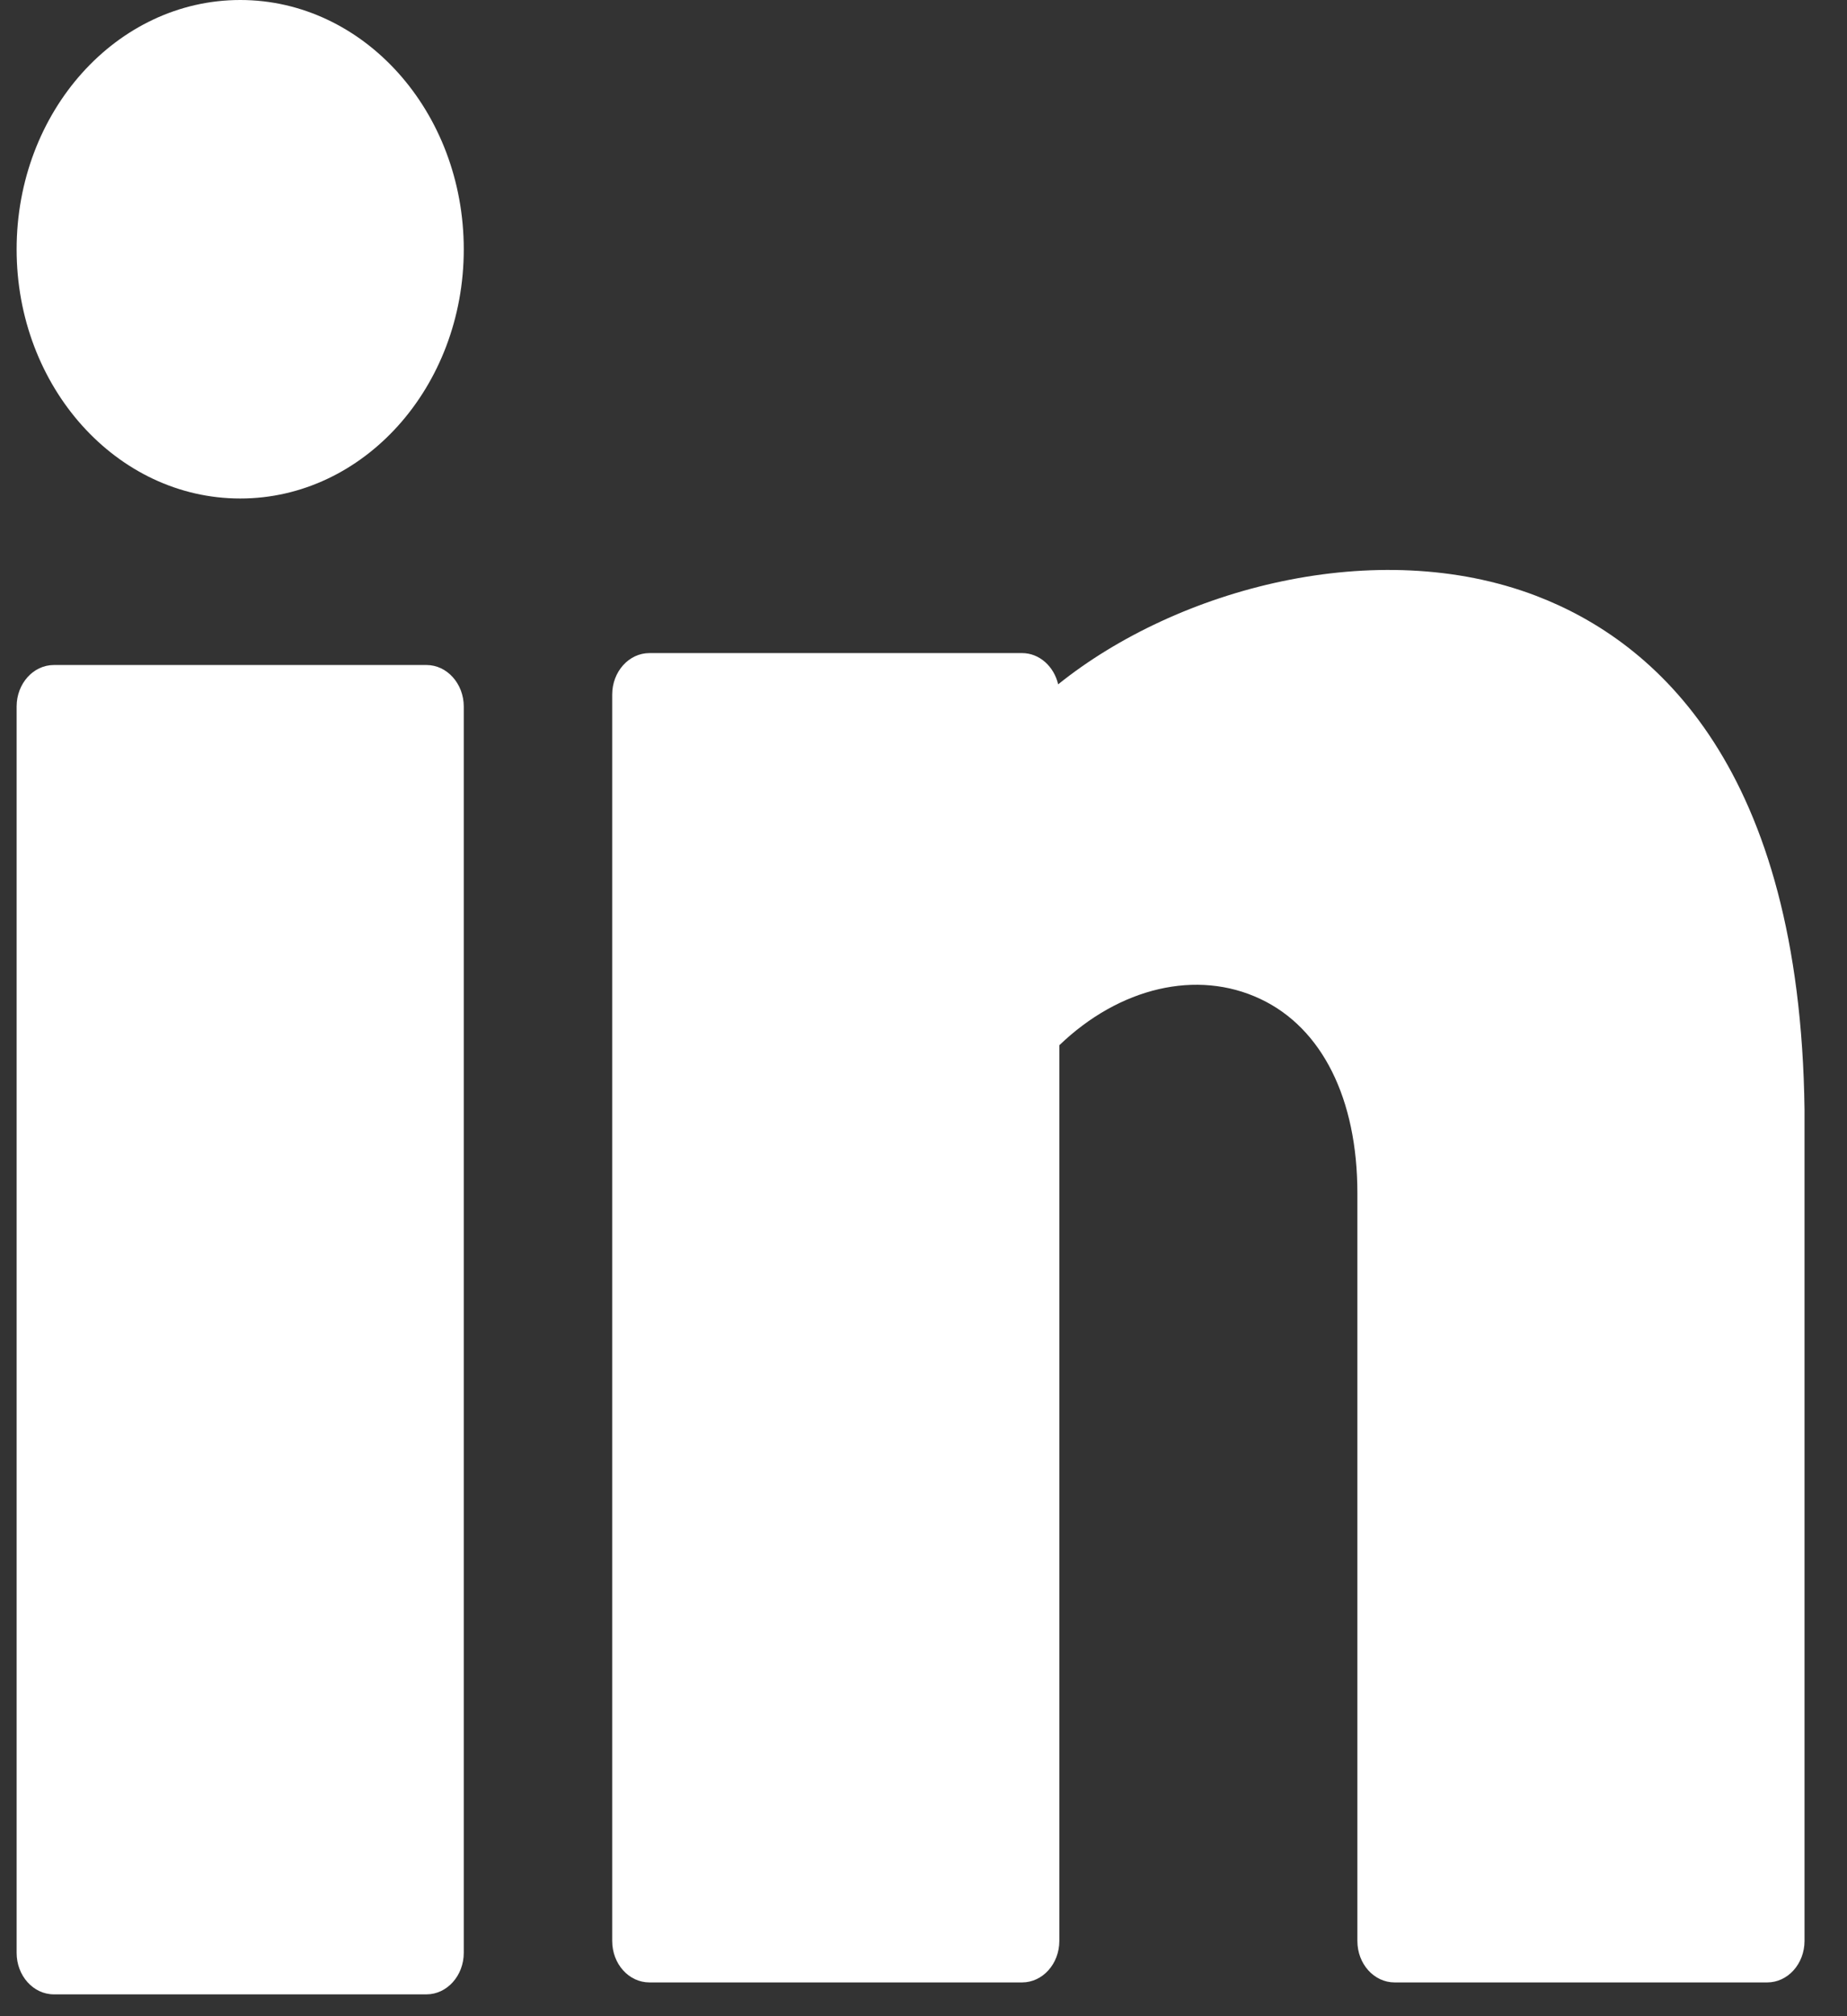 <svg width="11" height="12" viewBox="0 0 11 12" fill="none" xmlns="http://www.w3.org/2000/svg">
<rect x="0" y="0" width="11" height="12" fill="#333333" stroke="none"/>
<g id="ic Linkedin">
<path id="Oval" d="M1.431 2.967C2.166 2.967 2.762 2.303 2.762 1.484C2.762 0.664 2.166 0 1.431 0C0.695 0 0.099 0.664 0.099 1.484C0.099 2.303 0.695 2.967 1.431 2.967Z" fill="white"/>
<path id="Shape" d="M2.54 3.958H0.321C0.198 3.958 0.099 4.069 0.099 4.205V11.623C0.099 11.759 0.198 11.87 0.321 11.87H2.54C2.662 11.87 2.762 11.759 2.762 11.623V4.205C2.762 4.069 2.662 3.958 2.54 3.958Z" fill="white"/>
<path id="Shape_2" d="M9.148 3.546C8.199 3.184 7.013 3.502 6.302 4.073C6.277 3.966 6.19 3.887 6.087 3.887H3.868C3.745 3.887 3.646 3.998 3.646 4.134V11.552C3.646 11.689 3.745 11.799 3.868 11.799H6.087C6.209 11.799 6.309 11.689 6.309 11.552V6.221C6.667 5.877 7.129 5.767 7.507 5.946C7.874 6.119 8.084 6.54 8.084 7.101V11.552C8.084 11.689 8.183 11.799 8.306 11.799H10.525C10.647 11.799 10.747 11.689 10.747 11.552V6.604C10.721 4.572 9.863 3.819 9.148 3.546Z" fill="white"/>
</g>
</svg>
